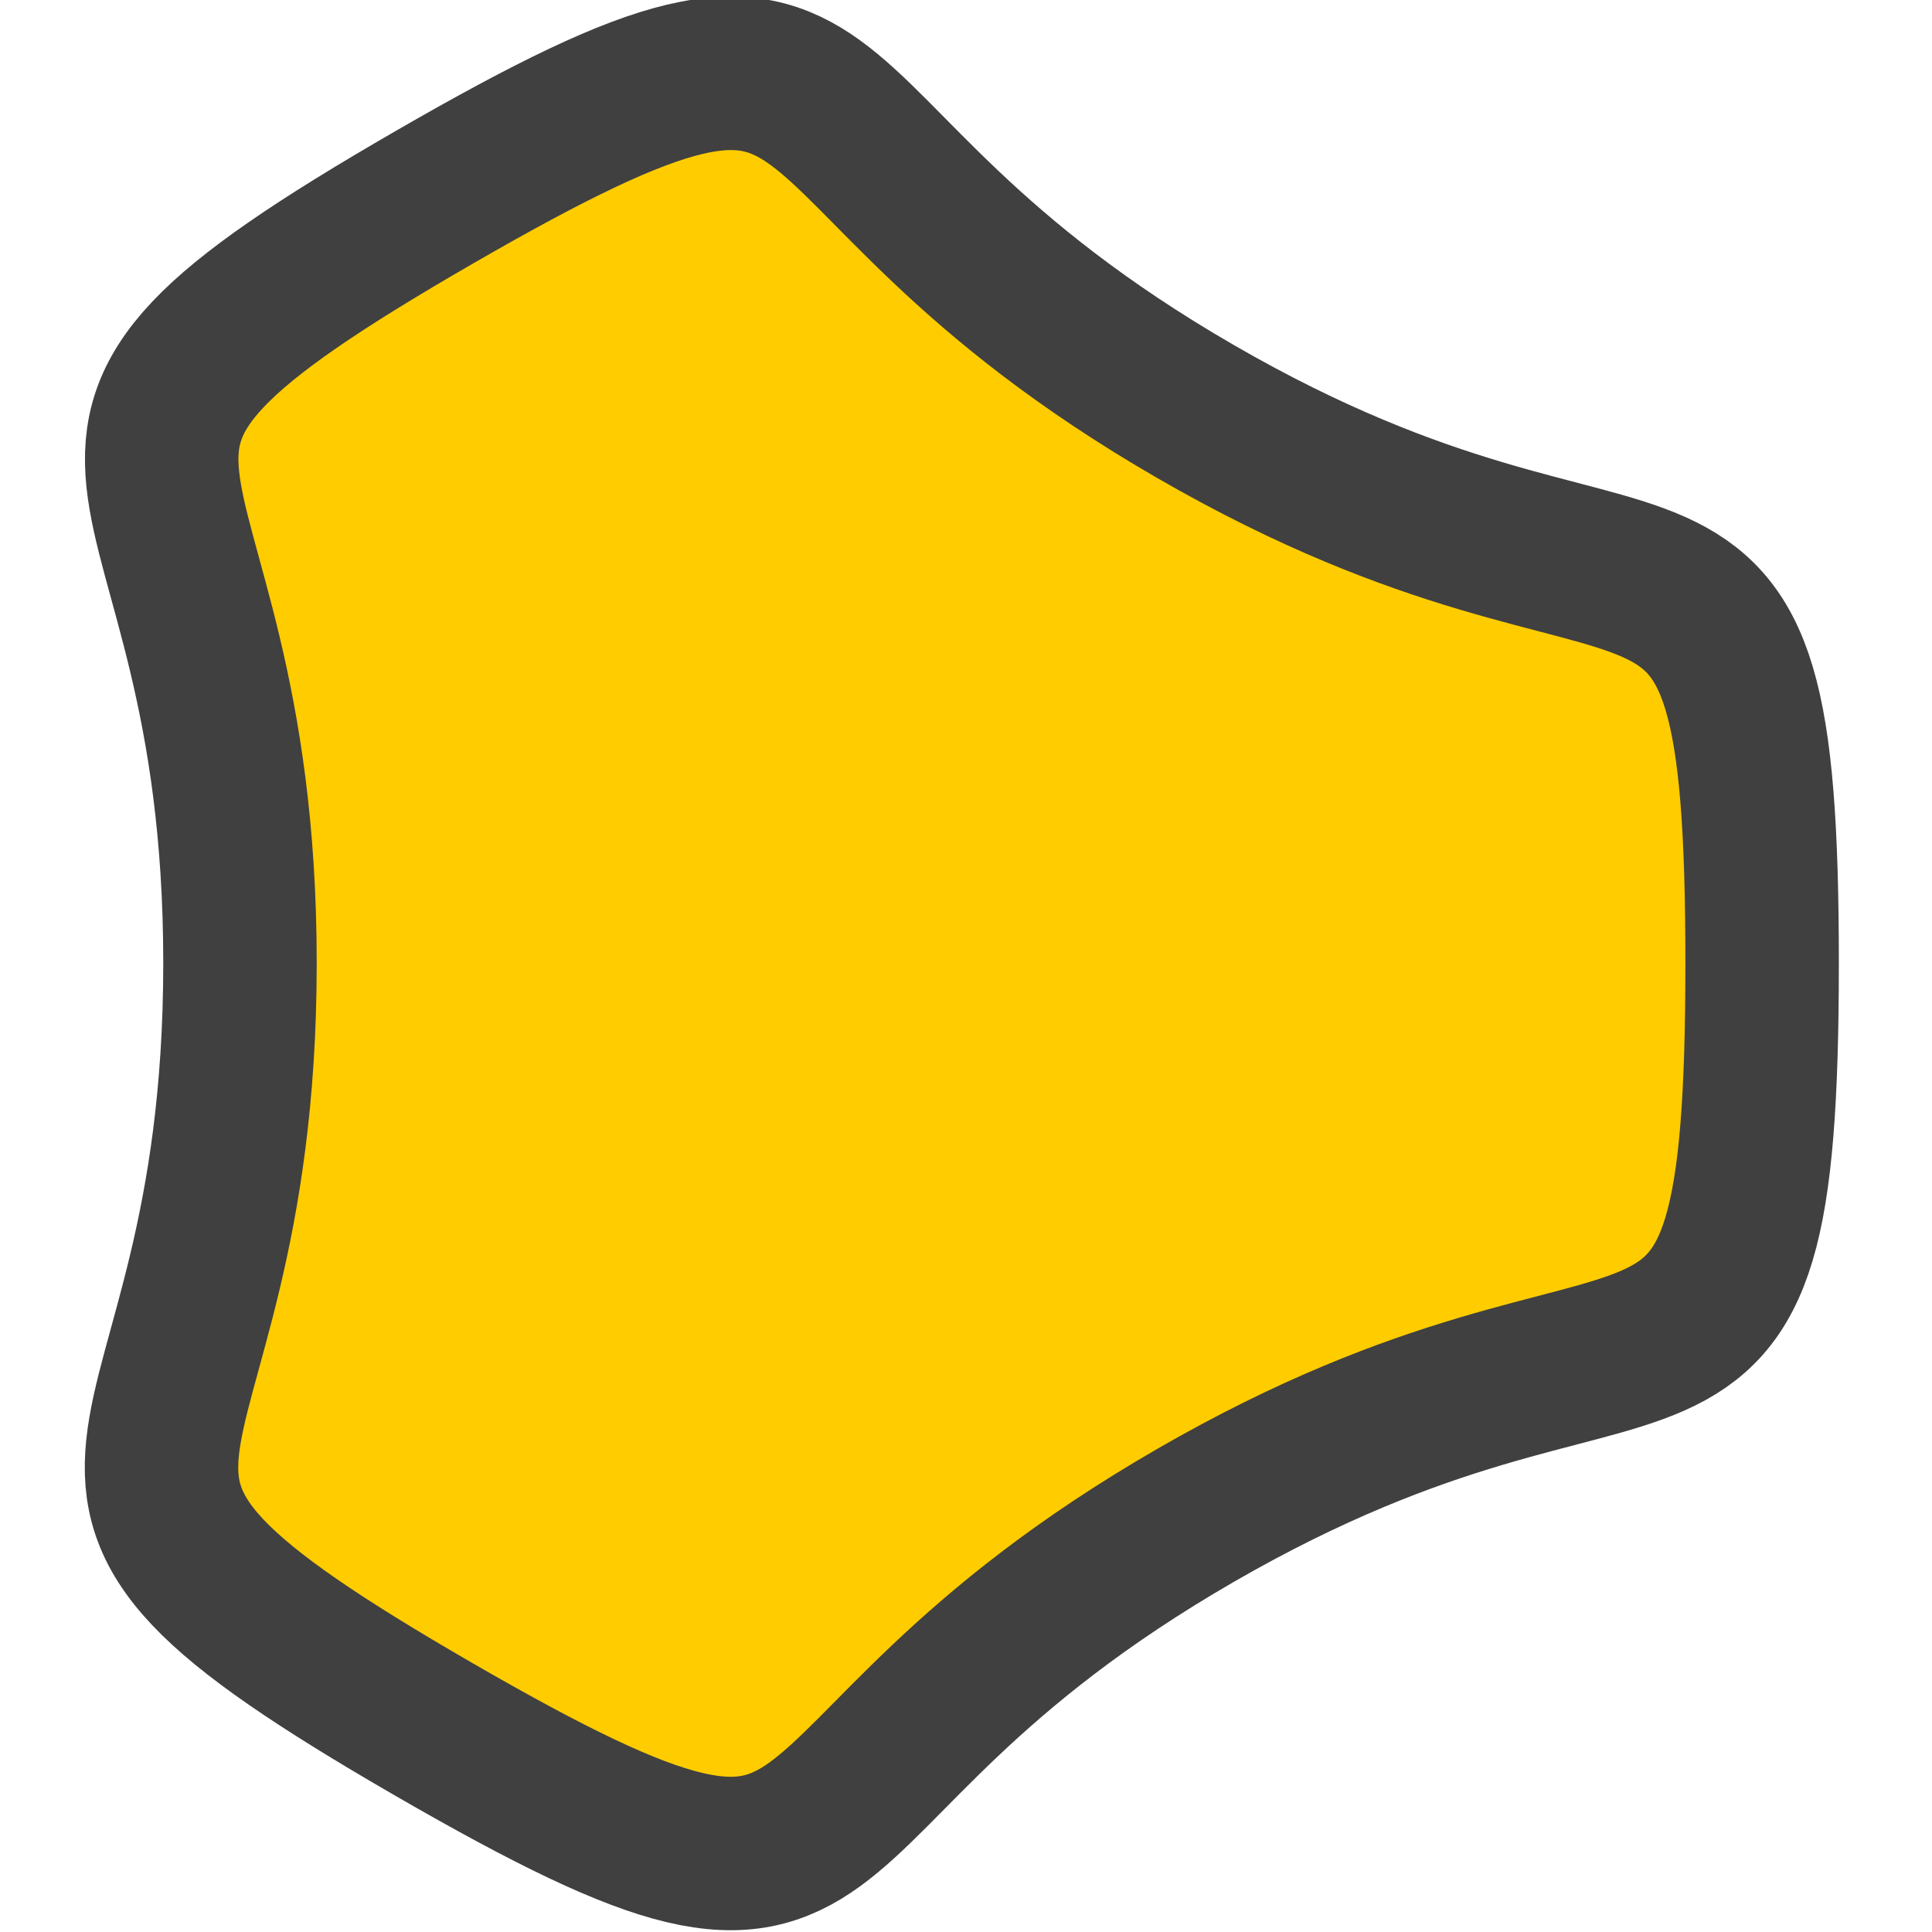 <?xml version="1.0" encoding="UTF-8" standalone="no"?>
<!-- Created with Inkscape (http://www.inkscape.org/) -->

<svg
   xmlns:dc="http://purl.org/dc/elements/1.1/"
   xmlns:cc="http://creativecommons.org/ns#"
   xmlns:rdf="http://www.w3.org/1999/02/22-rdf-syntax-ns#"
   xmlns:svg="http://www.w3.org/2000/svg"
   xmlns="http://www.w3.org/2000/svg"
   xmlns:sodipodi="http://sodipodi.sourceforge.net/DTD/sodipodi-0.dtd"
   xmlns:inkscape="http://www.inkscape.org/namespaces/inkscape"
   width="256"
   height="256"
   viewBox="0 0 256 256"
   id="svg2"
   version="1.1"
   inkscape:version="0.91 r13725"
   sodipodi:docname="turni_dekstre.svg"
   inkscape:export-filename="/home/hsn6/sola/Kontroliloj/iri.png"
   inkscape:export-xdpi="90"
   inkscape:export-ydpi="90">
  <defs
     id="defs4" />
  <sodipodi:namedview
     id="base"
     pagecolor="#ffffff"
     bordercolor="#666666"
     borderopacity="1.0"
     inkscape:pageopacity="0.0"
     inkscape:pageshadow="2"
     inkscape:zoom="0.98994949"
     inkscape:cx="117.08063"
     inkscape:cy="142.88874"
     inkscape:document-units="px"
     inkscape:current-layer="layer1"
     showgrid="false"
     units="px"
     inkscape:window-width="1024"
     inkscape:window-height="744"
     inkscape:window-x="0"
     inkscape:window-y="24"
     inkscape:window-maximized="1" />
  <g
     inkscape:label="Tavolo 1"
     inkscape:groupmode="layer"
     id="layer1"
     transform="translate(0,-796.362)">
    <path
       sodipodi:type="star"
       style="color:#000000;clip-rule:nonzero;display:inline;overflow:visible;visibility:visible;opacity:1;isolation:auto;mix-blend-mode:normal;color-interpolation:sRGB;color-interpolation-filters:linearRGB;solid-color:#000000;solid-opacity:1;fill:#ffcc00;fill-opacity:1;fill-rule:nonzero;stroke:#404040;stroke-width:18.856;stroke-linecap:butt;stroke-linejoin:bevel;stroke-miterlimit:4;stroke-dasharray:none;stroke-dashoffset:0;stroke-opacity:1;color-rendering:auto;image-rendering:auto;shape-rendering:auto;text-rendering:auto;enable-background:accumulate"
       id="path4182"
       sodipodi:sides="3"
       sodipodi:cx="130.30968"
       sodipodi:cy="925.08301"
       sodipodi:r1="108.74047"
       sodipodi:r2="78.293137"
       sodipodi:arg1="2.6179939"
       sodipodi:arg2="3.6651914"
       inkscape:flatsided="false"
       inkscape:rounded="0.68"
       inkscape:randomized="0"
       d="m 36.138,979.453 c -33.035,-57.219 -6.667,-36.298 26.368,-93.517 33.035,-57.219 1.733,-69.594 67.804,-69.594 66.071,-10e-6 34.768,12.375 67.804,69.594 33.035,57.219 59.404,36.298 26.368,93.517 -33.035,57.219 -28.101,23.923 -94.172,23.923 -66.071,0 -61.137,33.296 -94.172,-23.923 z"
       transform="matrix(0.934,-0.539,0.539,0.934,-504.101,130.235)"
       inkscape:transform-center-x="-8.9754012"
       inkscape:transform-center-y="4.6852053e-05" />
  </g>
</svg>
